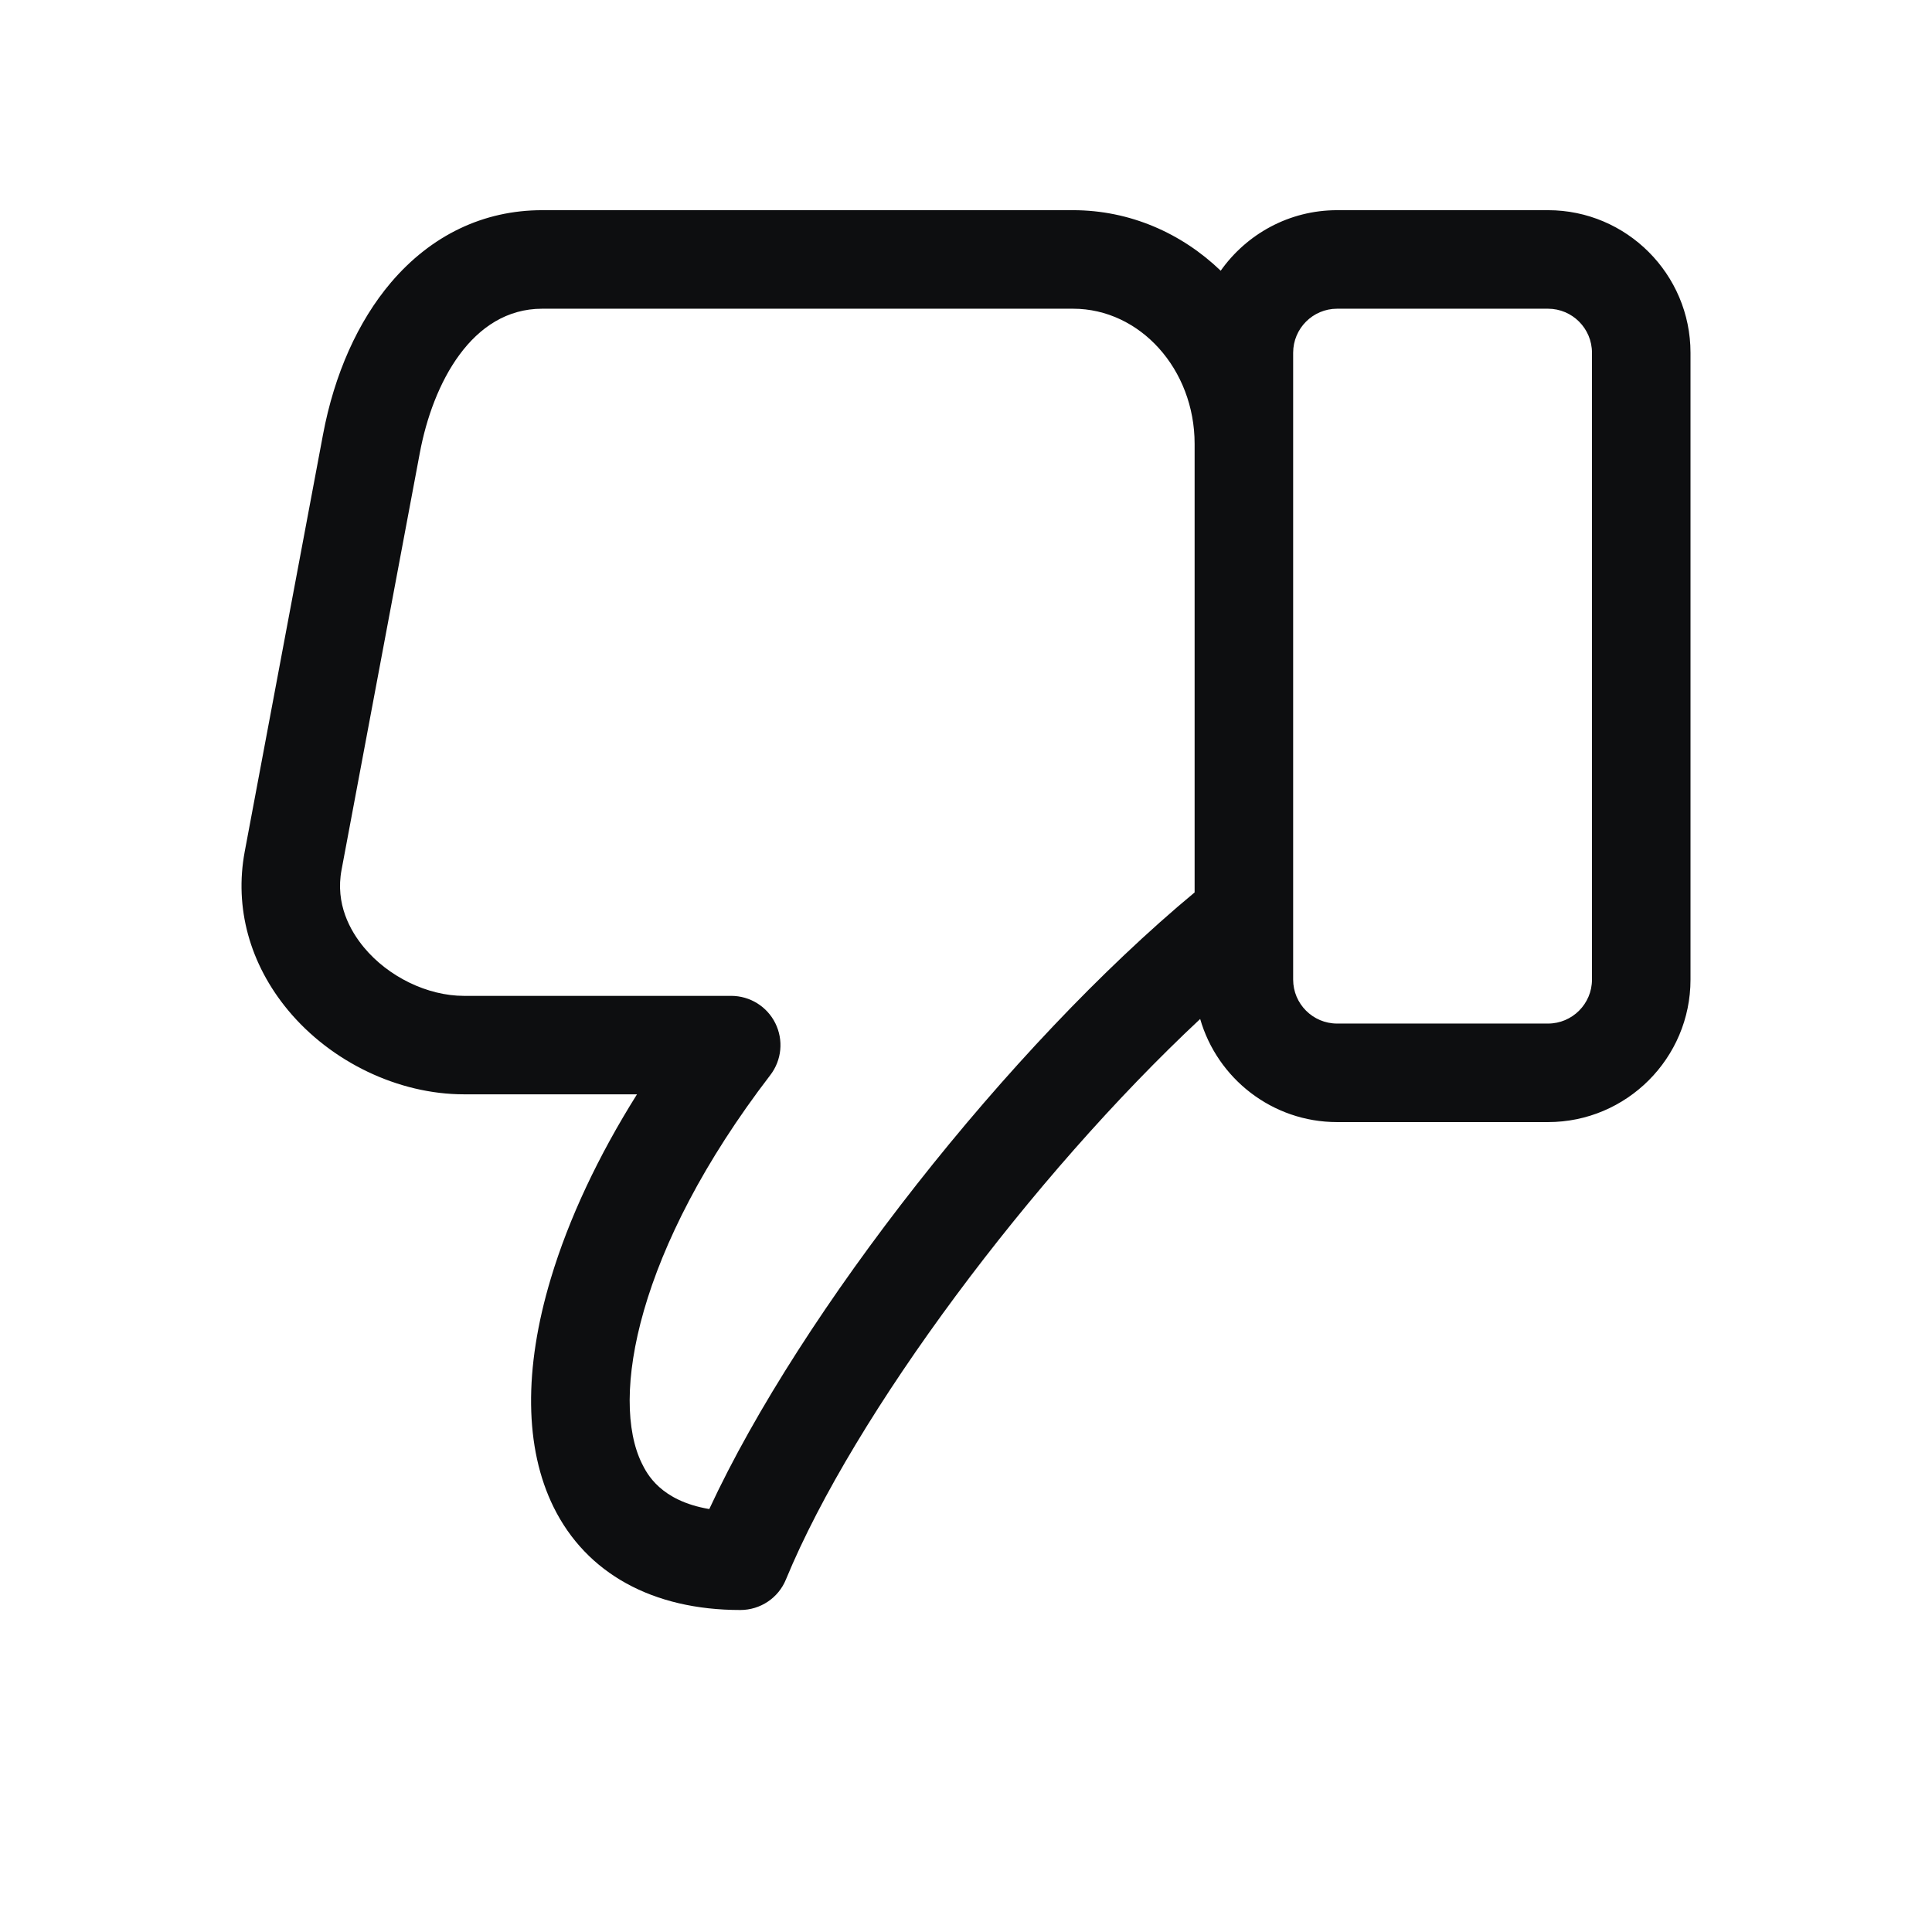 <svg width="24" height="24" viewBox="0 0 24 24" fill="none" xmlns="http://www.w3.org/2000/svg">
<path d="M3.579 12.55C4.114 13.194 4.95 13.594 5.763 13.594H7.913C7.429 14.365 7.065 15.141 6.843 15.88C6.504 17.007 6.516 17.99 6.877 18.722C7.284 19.546 8.108 20 9.197 20C9.445 20 9.669 19.851 9.763 19.621C10.611 17.564 12.824 14.606 14.909 12.658C15.122 13.397 15.804 13.939 16.61 13.939H19.23C20.206 13.939 21 13.145 21 12.169V4.382C21 3.406 20.206 2.611 19.23 2.611H16.61C16.013 2.611 15.485 2.909 15.164 3.363C14.678 2.896 14.035 2.611 13.33 2.611H6.735C6.006 2.611 5.357 2.922 4.857 3.509C4.446 3.993 4.153 4.648 4.012 5.401L3.04 10.579C2.91 11.274 3.101 11.974 3.579 12.55ZM16.064 4.382C16.064 4.08 16.309 3.835 16.61 3.835H19.23C19.531 3.835 19.776 4.08 19.776 4.382V12.169C19.776 12.47 19.531 12.715 19.23 12.715H16.61C16.309 12.715 16.064 12.47 16.064 12.169V4.382ZM4.243 10.805L5.215 5.627C5.377 4.76 5.862 3.835 6.735 3.835H13.33C14.163 3.835 14.84 4.588 14.84 5.514V11.086C12.534 13.001 9.951 16.289 8.811 18.746C8.203 18.643 8.036 18.305 7.974 18.18C7.577 17.375 7.907 15.522 9.569 13.355C9.711 13.17 9.735 12.921 9.632 12.712C9.529 12.503 9.316 12.371 9.083 12.371H5.763C5.312 12.371 4.824 12.135 4.521 11.769C4.35 11.563 4.163 11.229 4.243 10.805Z" fill="#0D0E10"/>
</svg>
